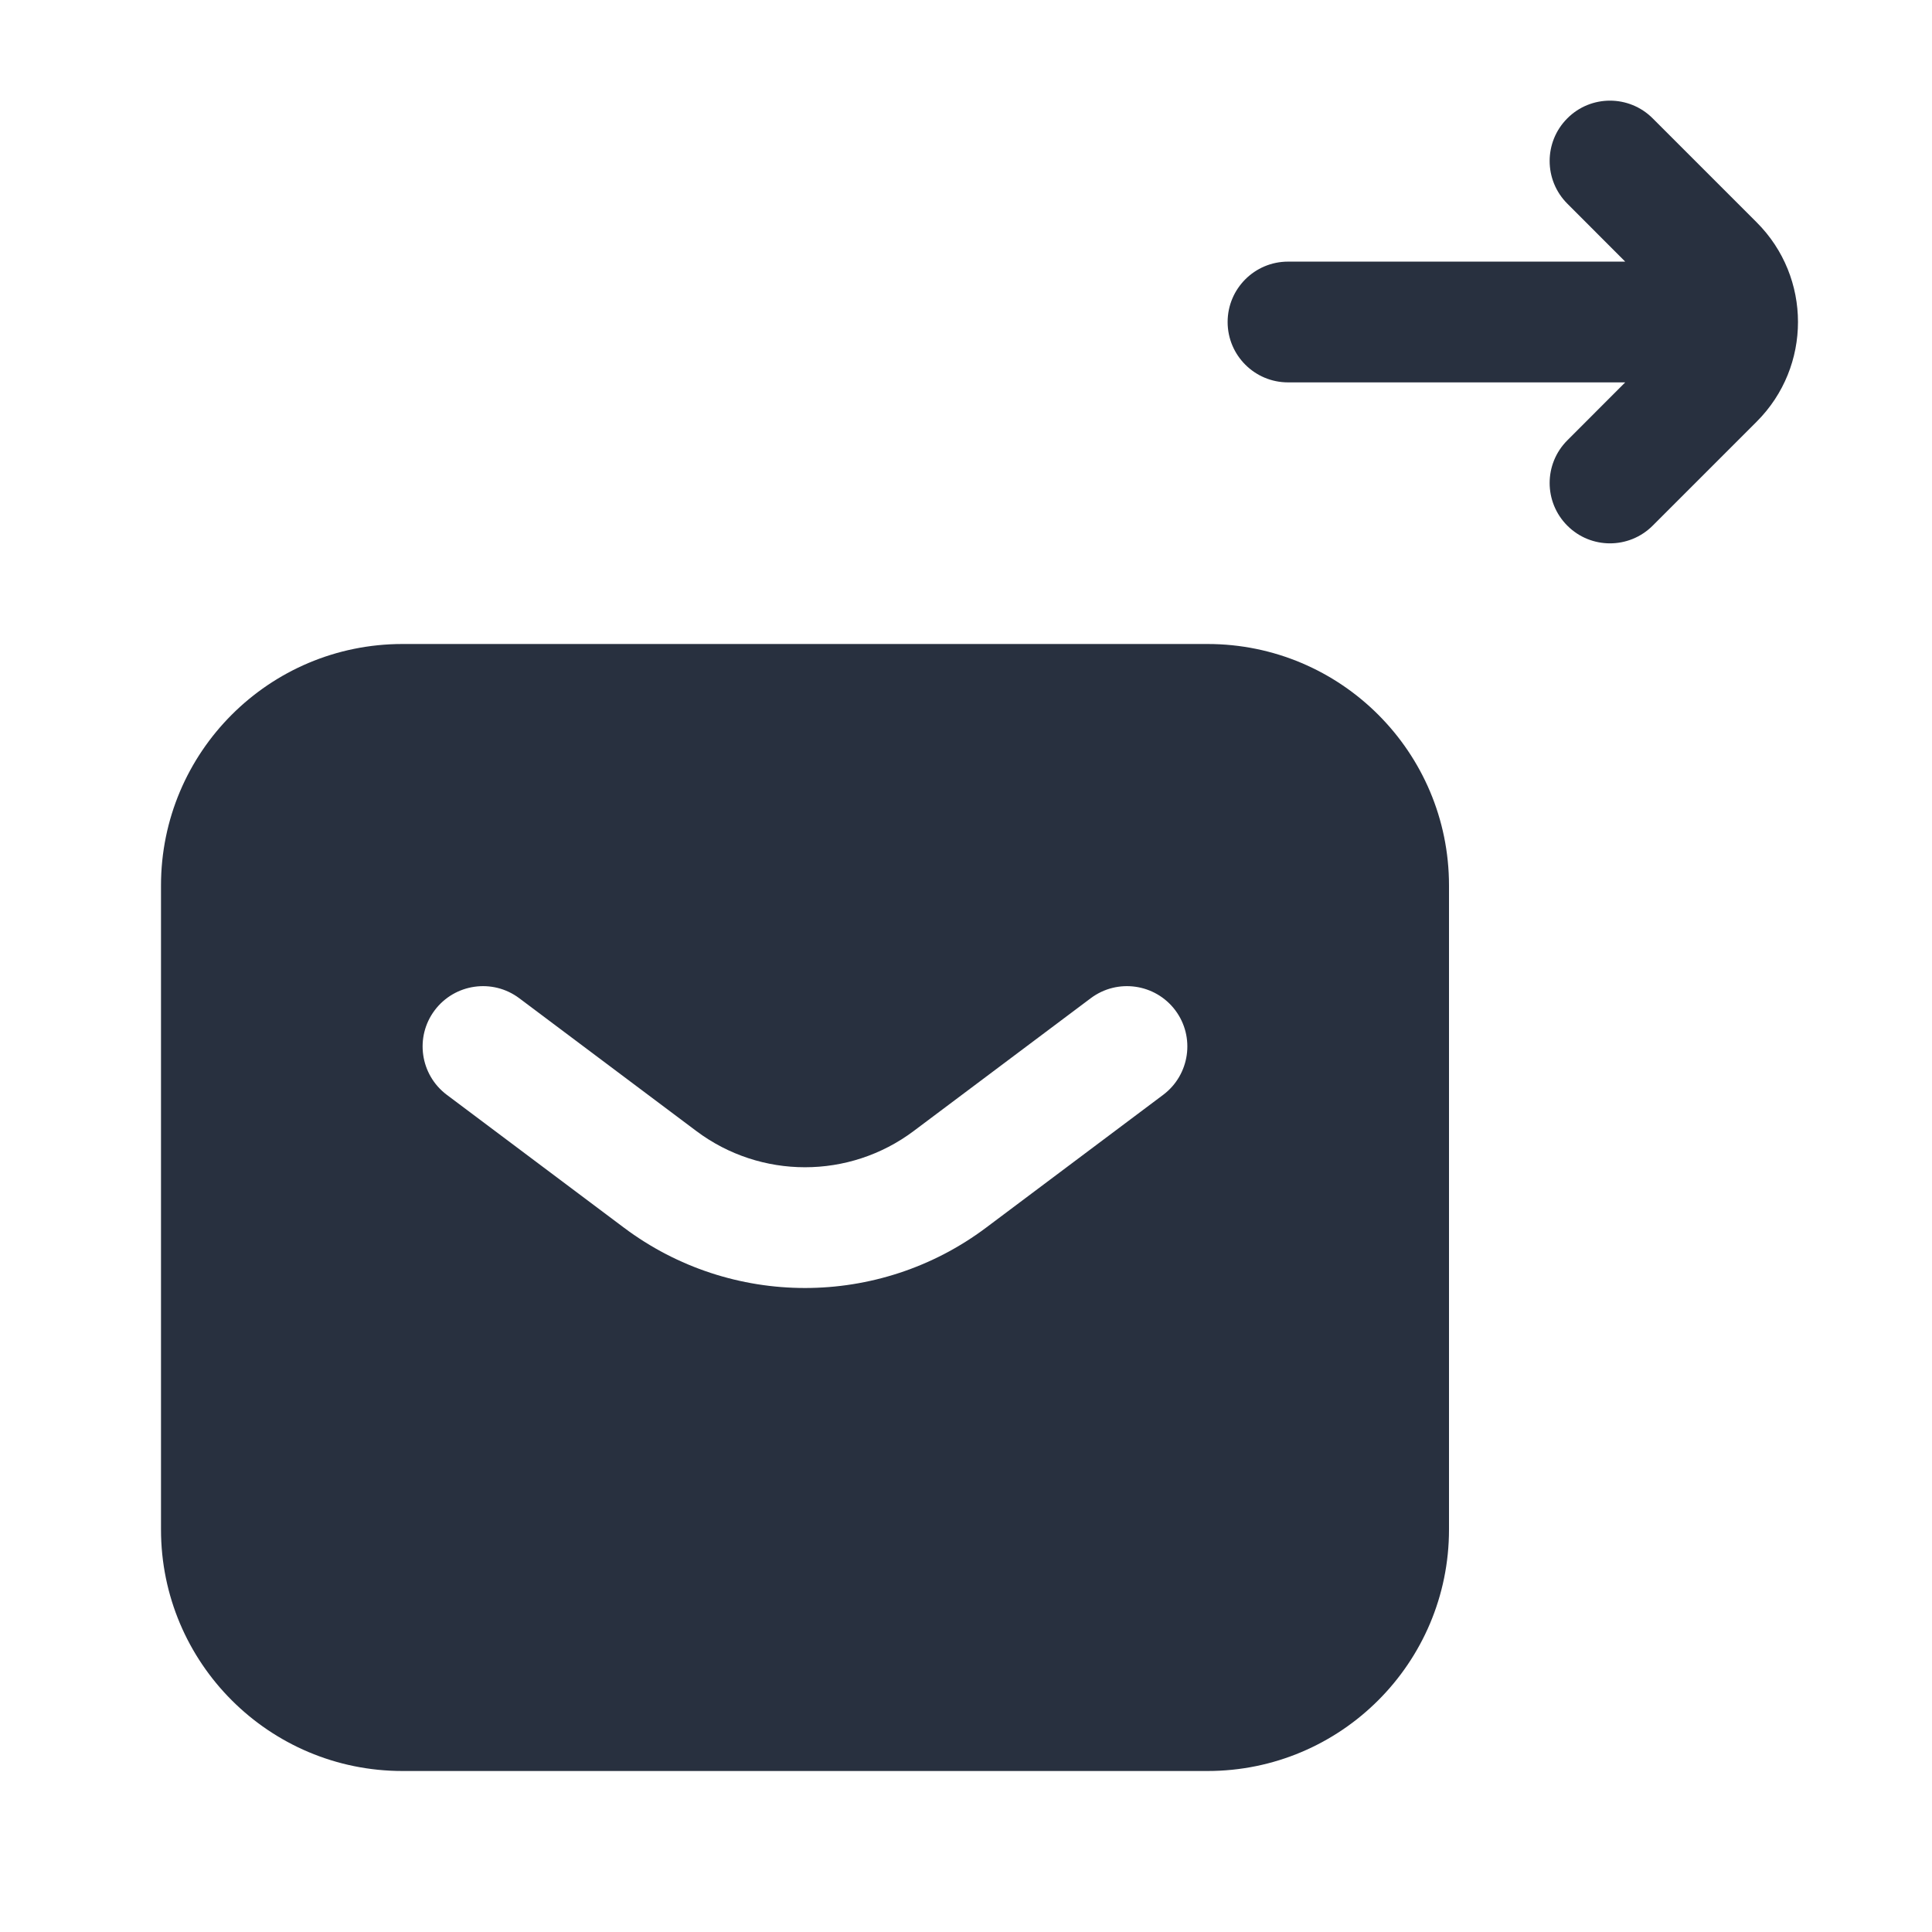<svg  viewBox="0 0 24 24" fill="none" xmlns="http://www.w3.org/2000/svg">
<path fill-rule="evenodd" clip-rule="evenodd" d="M20.53 6.53L21.823 5.237C22.506 4.554 22.506 3.446 21.823 2.763L20.53 1.47C20.237 1.177 19.762 1.177 19.47 1.47C19.177 1.763 19.177 2.237 19.47 2.53L20.189 3.25H16C15.586 3.25 15.25 3.586 15.25 4C15.25 4.414 15.586 4.75 16 4.75H20.189L19.47 5.47C19.177 5.763 19.177 6.237 19.47 6.53C19.762 6.823 20.237 6.823 20.53 6.53ZM2 11C2 9.343 3.343 8 5 8H15C16.657 8 18 9.343 18 11V19C18 20.657 16.657 22 15 22H5C3.343 22 2 20.657 2 19V11ZM5.4 12.55C5.649 12.219 6.119 12.152 6.45 12.4L8.65 14.05C9.45 14.65 10.55 14.65 11.35 14.05L13.55 12.4C13.881 12.152 14.351 12.219 14.6 12.55C14.848 12.881 14.781 13.351 14.45 13.6L12.25 15.25C10.917 16.25 9.083 16.25 7.75 15.25L5.55 13.6C5.219 13.351 5.151 12.881 5.4 12.55Z" fill="#28303F"/>
</svg>
